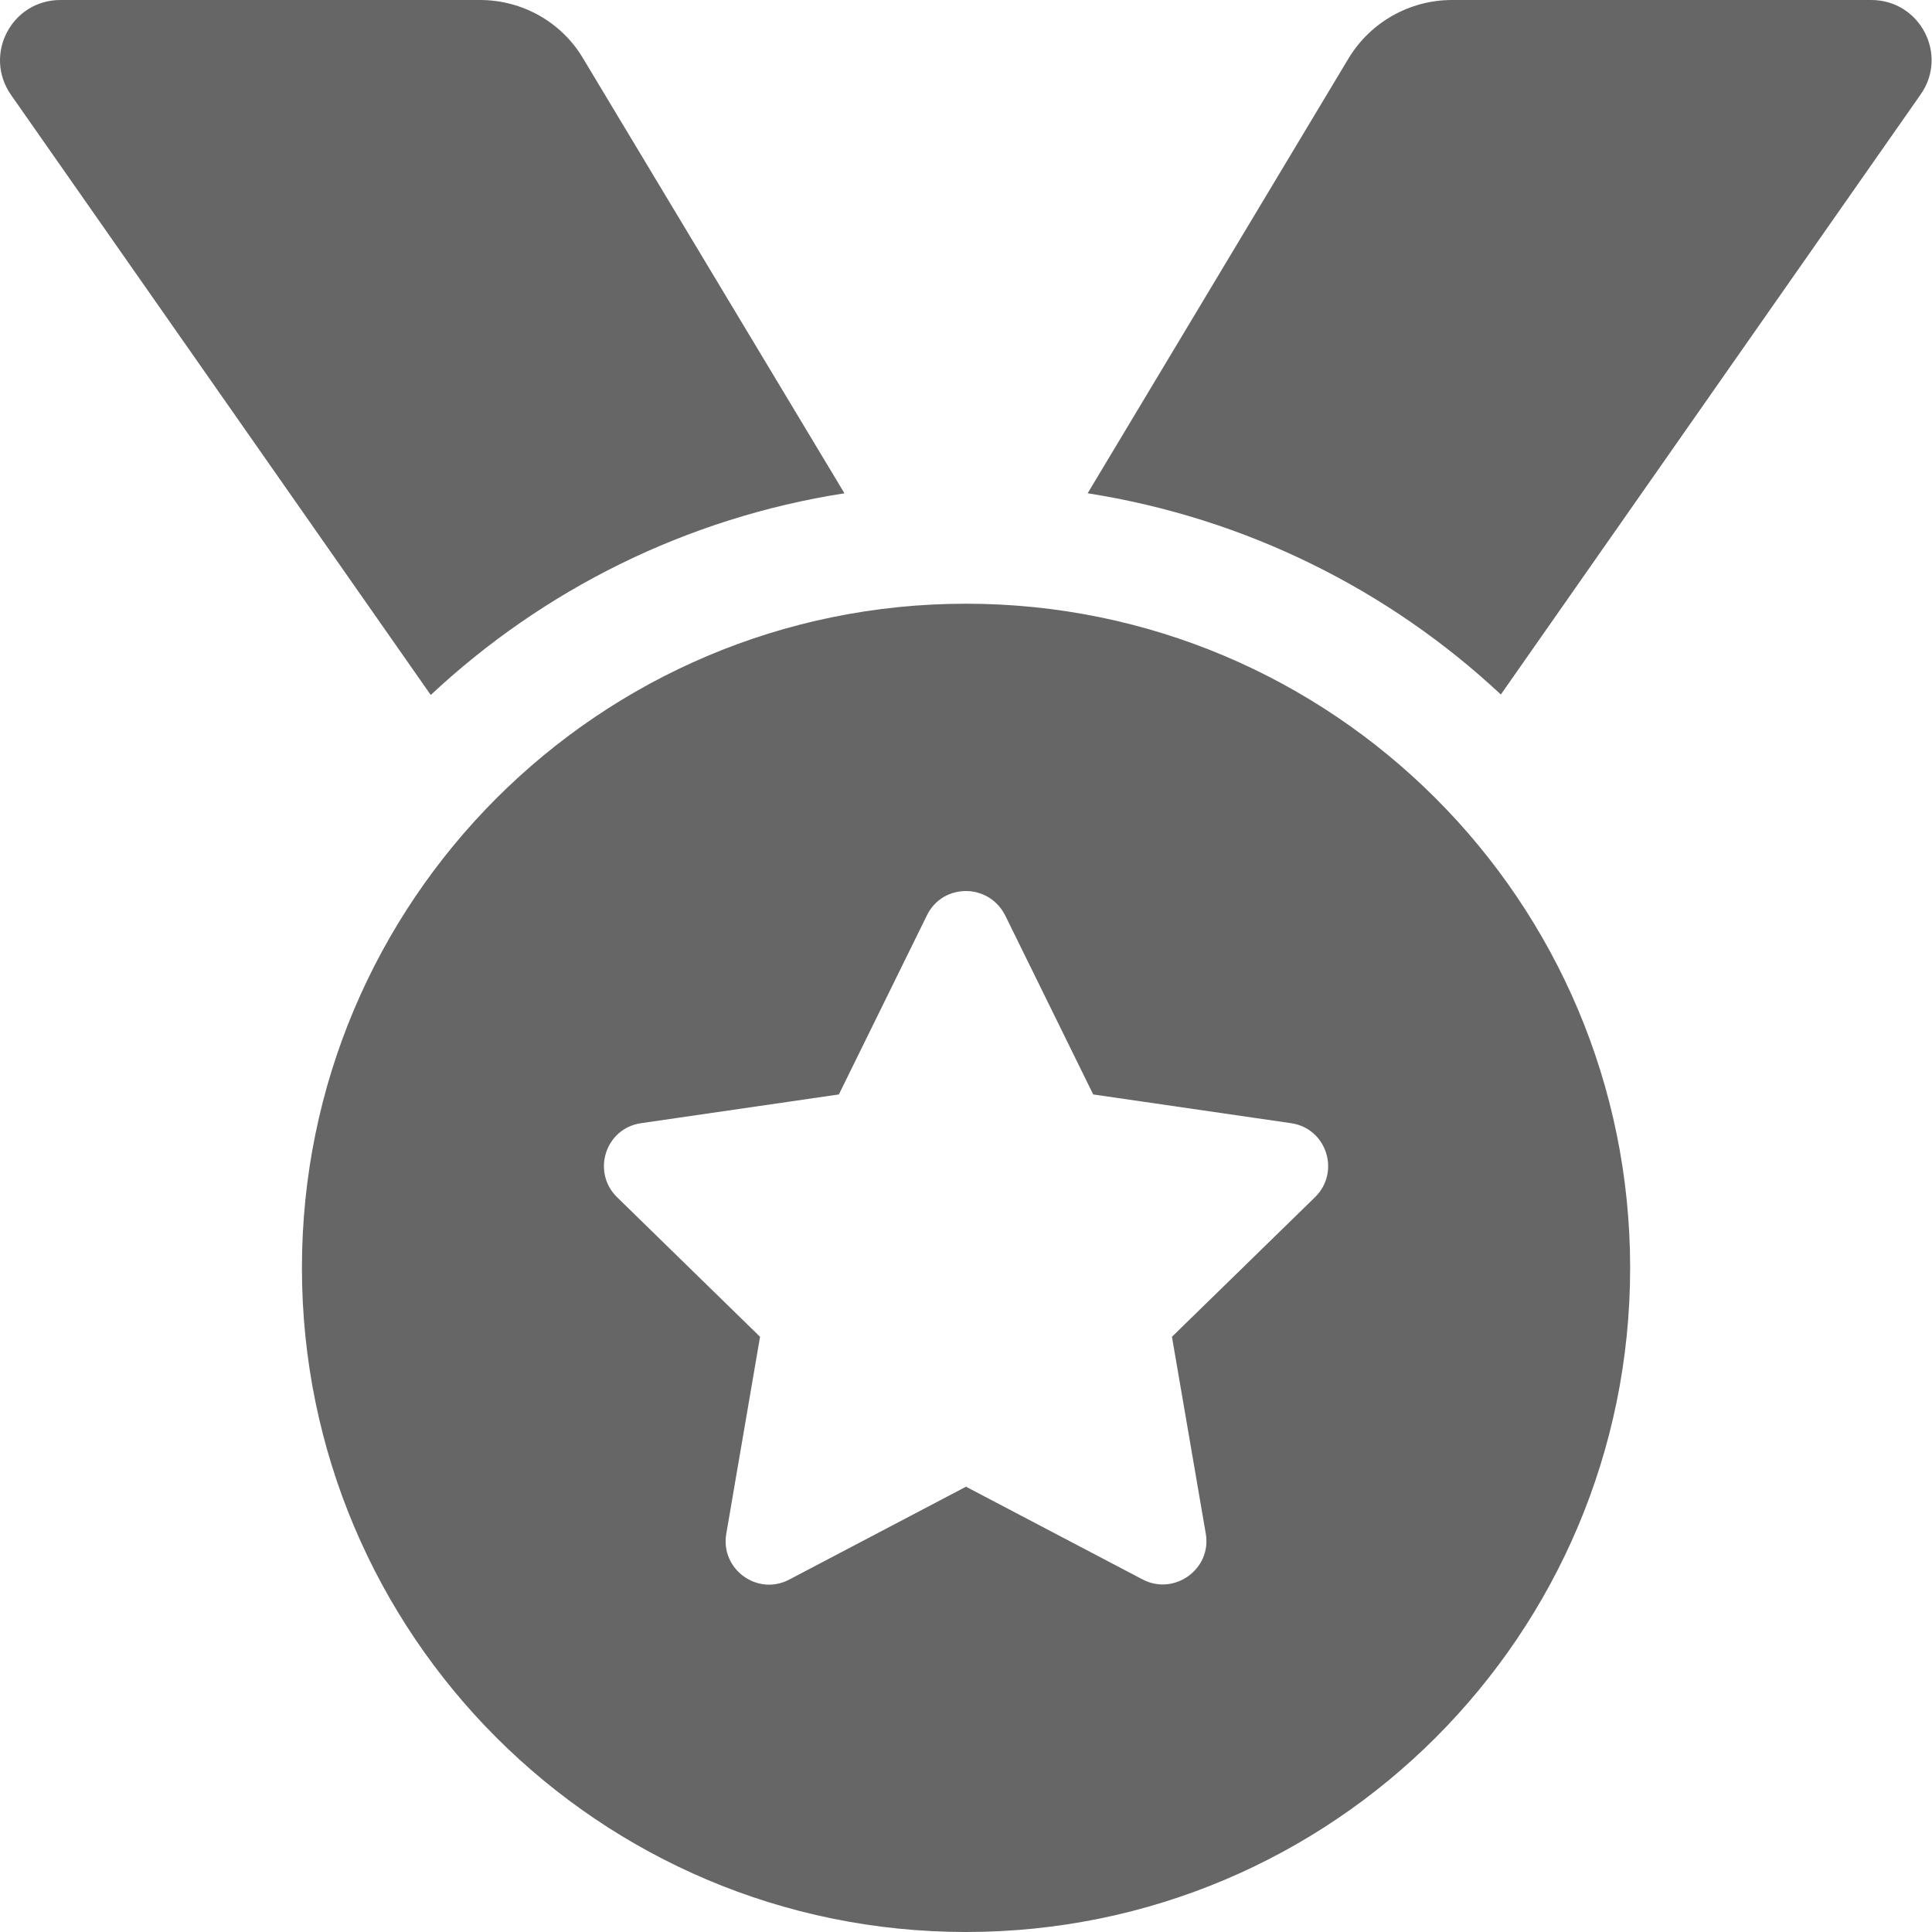 <svg width="25" height="25" viewBox="0 0 25 25" fill="none" xmlns="http://www.w3.org/2000/svg">
<g clip-path="url(#clip0_1145_1052)">
<path d="M10.927 6.383L7.547 0.759C7.27 0.288 6.76 0 6.212 0H0.782C0.15 0 -0.221 0.709 0.144 1.23L5.574 8.993C7.026 7.635 8.871 6.704 10.927 6.383ZM24.214 0H18.789C18.241 0 17.731 0.288 17.448 0.759L14.074 6.383C16.124 6.704 17.975 7.635 19.421 8.987L24.851 1.225C25.216 0.709 24.845 0 24.214 0ZM12.5 7.812C7.757 7.812 3.907 11.658 3.907 16.406C3.907 21.155 7.752 25 12.5 25C17.249 25 21.094 21.155 21.094 16.406C21.094 11.658 17.243 7.812 12.5 7.812ZM17.016 15.492L15.165 17.298L15.603 19.847C15.681 20.301 15.199 20.651 14.789 20.44L12.5 19.238L10.212 20.44C9.802 20.656 9.32 20.307 9.398 19.847L9.835 17.298L7.985 15.492C7.652 15.165 7.835 14.6 8.295 14.534L10.855 14.162L11.996 11.841C12.101 11.63 12.301 11.53 12.5 11.53C12.7 11.53 12.899 11.636 13.005 11.841L14.146 14.162L16.706 14.534C17.166 14.6 17.349 15.165 17.016 15.492Z" fill="#666666"/>
</g>
<defs>
<clipPath id="clip0_1145_1052">
<rect width="25" height="25" fill="white"/>
</clipPath>
</defs>
</svg>
